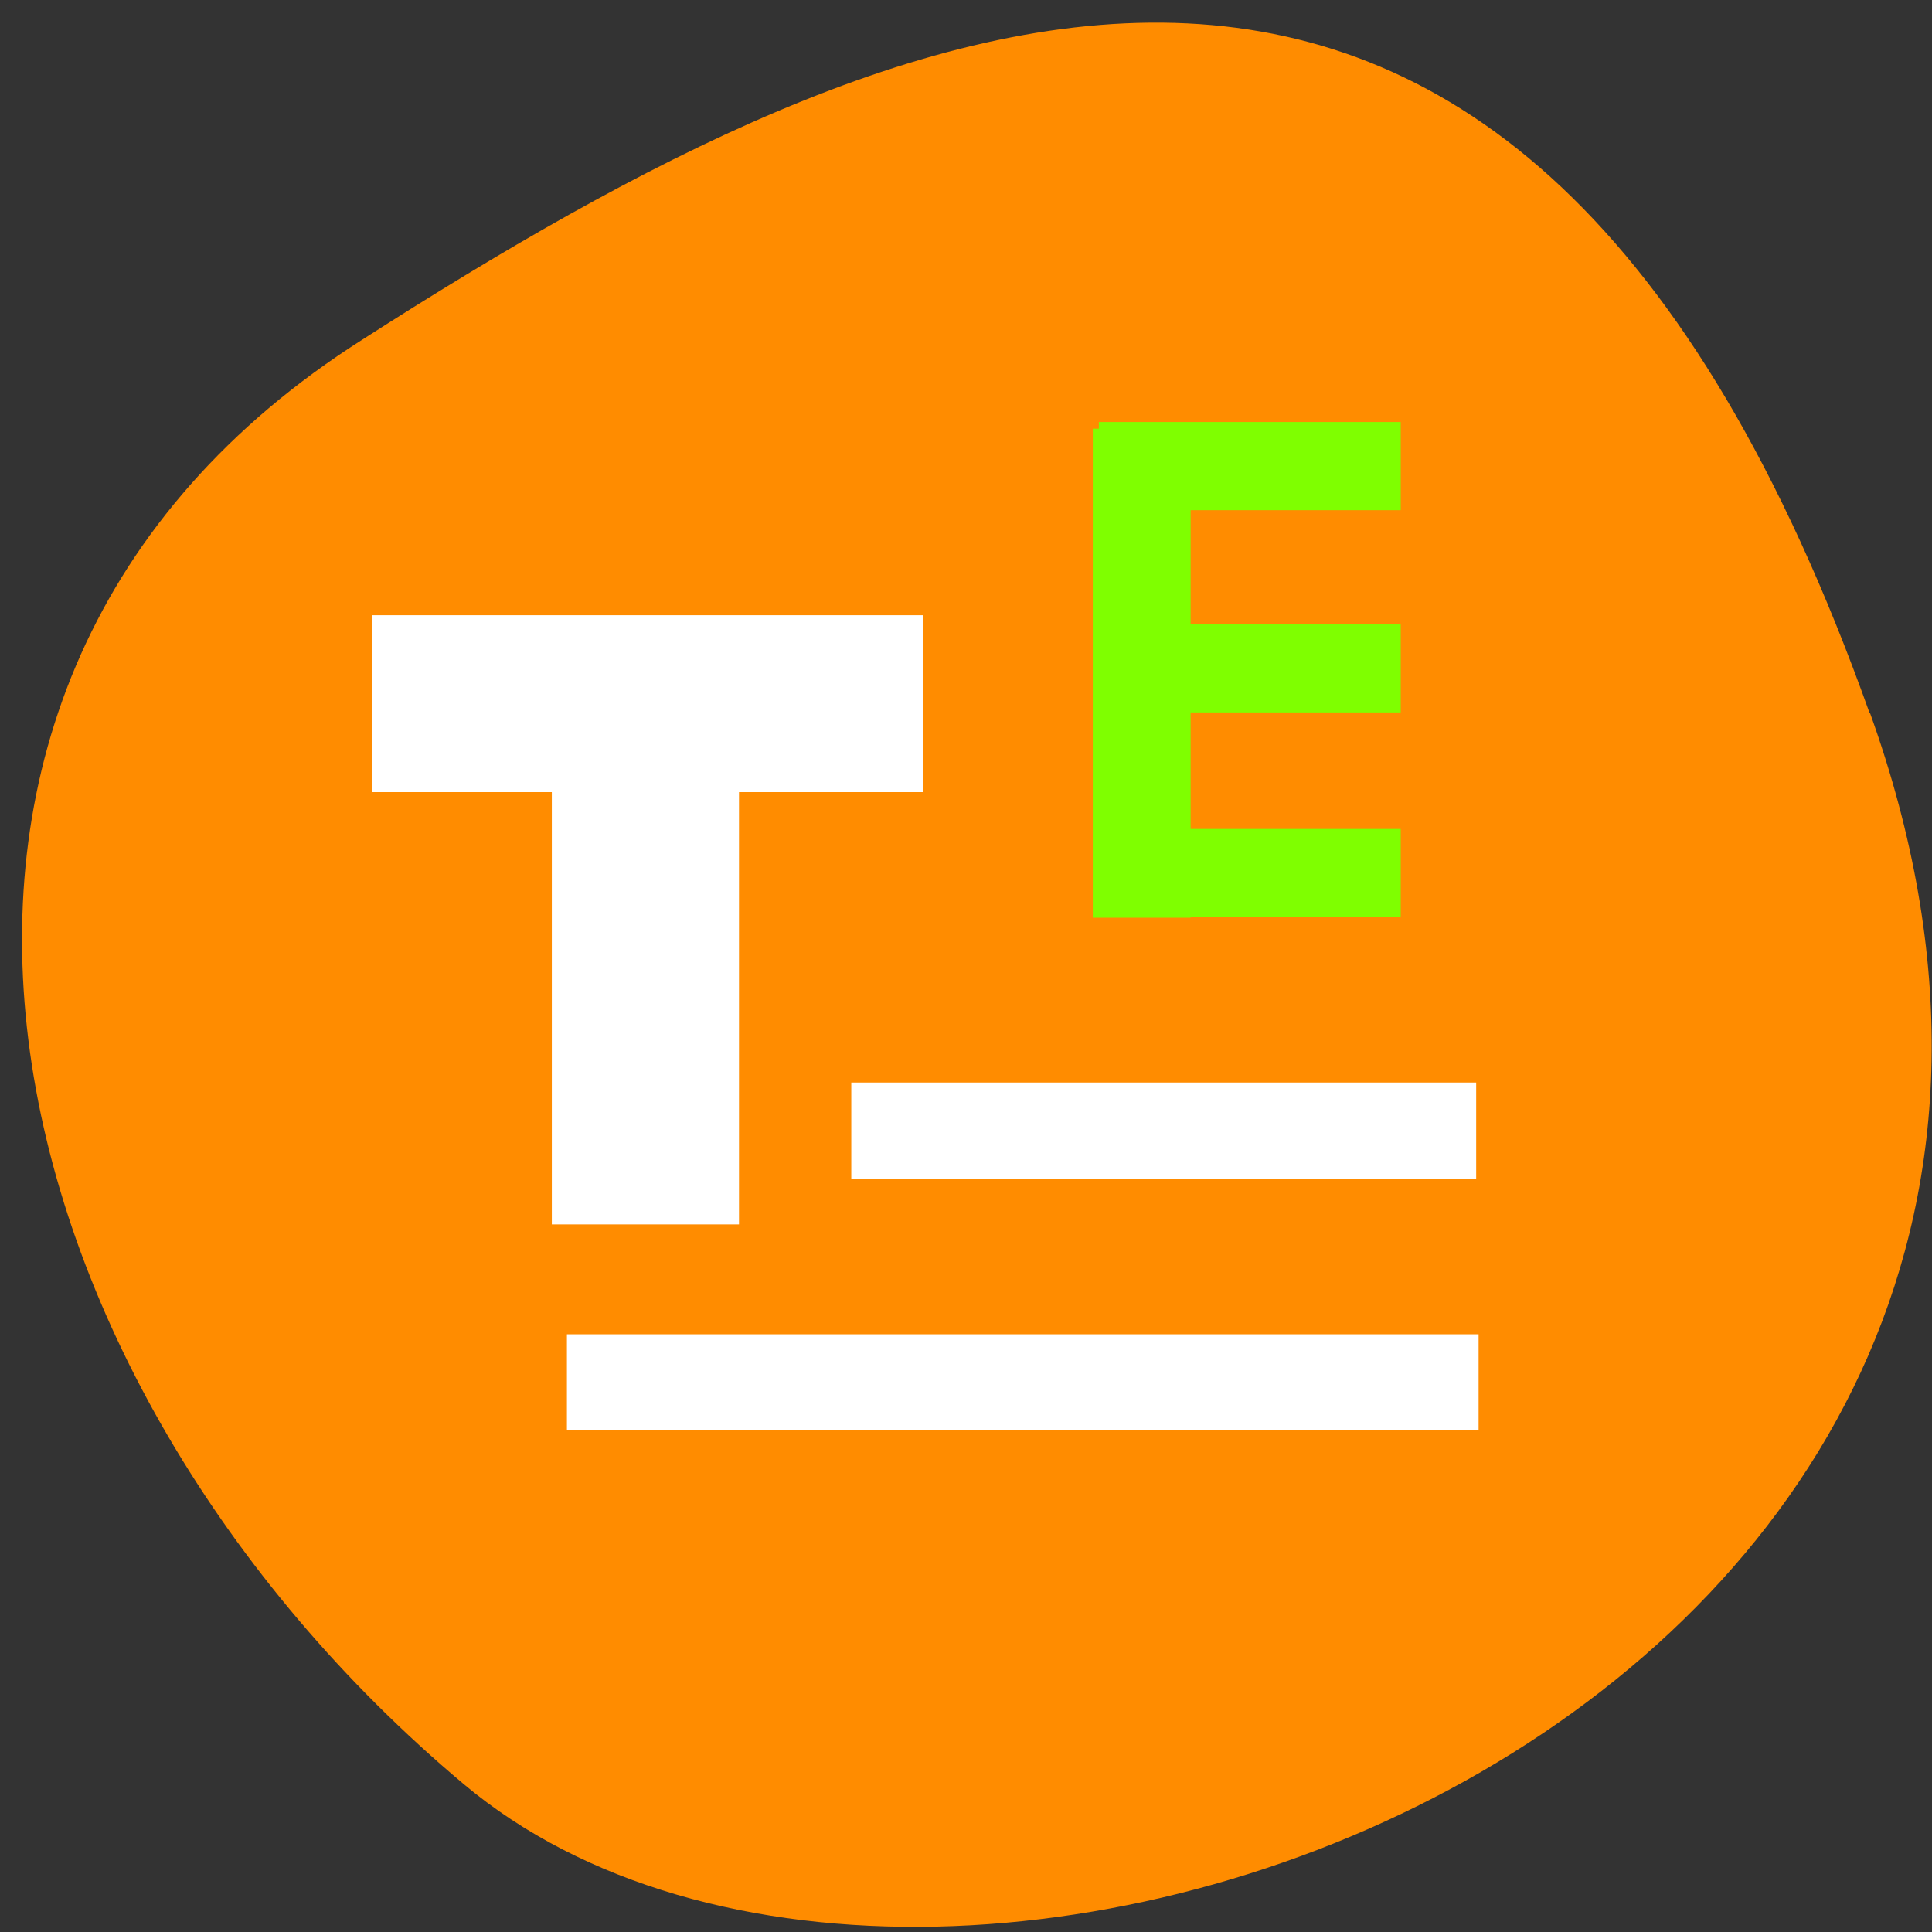 <svg xmlns="http://www.w3.org/2000/svg" viewBox="0 0 32 32"><rect x="0" y="0" width="32" height="32" fill="#333333" stroke="none"/><path d="m 30.97 11.8 c 5.91 16.44 -15.32 24.44 -23.29 17.75 c -7.97 -6.69 -10.7 -18.2 -1.67 -23.93 c 9 -5.77 19.1 -10.25 24.96 6.2" style="fill:#ff8c00"/><path d="m 18.1 7.1 h 1.62 v 8.1 h -1.62" style="fill:#7fff00"/><g style="fill:#fff"><path d="m 15.29 10.19 v 2.93 h -9.13 v -2.93"/><path d="m 12.24 20.28 h -3.1 v -7.88 h 3.1"/><path d="m 14.1 17.93 h 10.35 v 1.59 h -10.35"/><path d="m 9.39 22.1 h 15.1 v 1.59 h -15.1"/></g><g style="fill:#7fff00"><path d="m 23.2 6.99 v 1.46 h -5 v -1.46"/><path d="m 23.2 10.34 v 1.46 h -5 v -1.46"/><path d="m 23.2 13.73 v 1.46 h -5 v -1.46"/></g></svg>